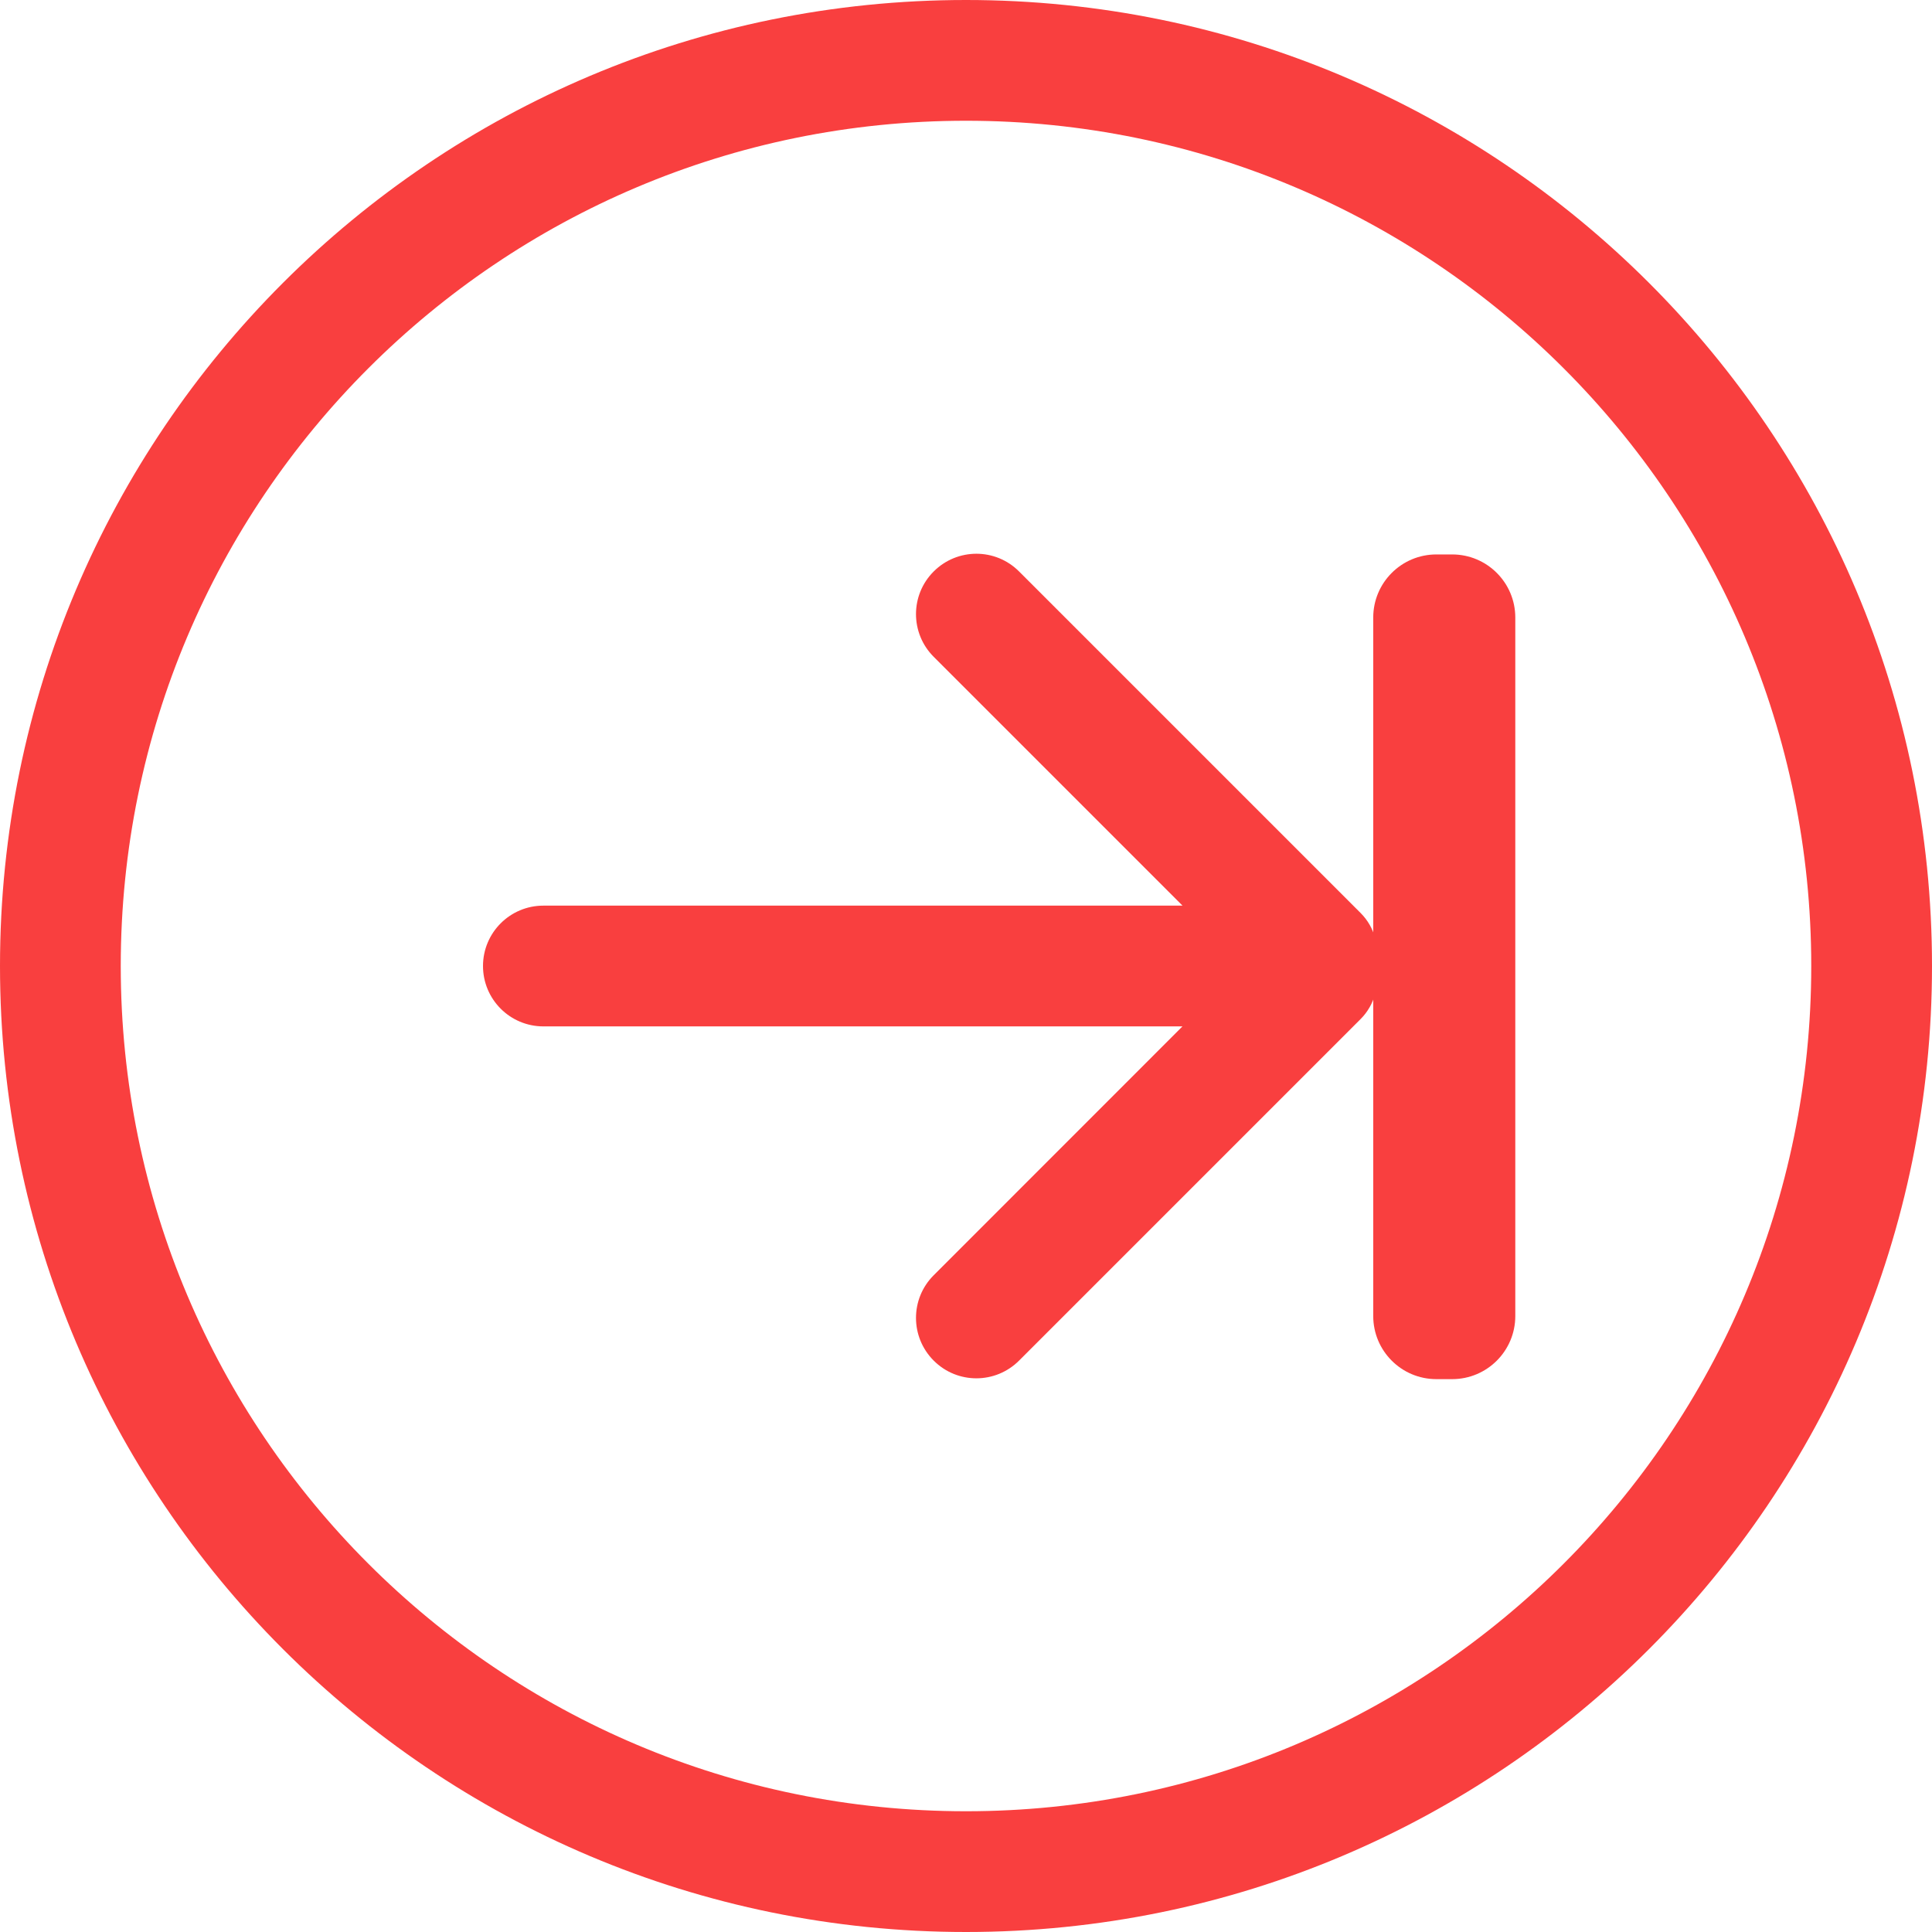 <?xml version="1.0" encoding="UTF-8" standalone="no"?>
<!DOCTYPE svg PUBLIC "-//W3C//DTDSVG1.1//EN" "http://www.w3.org/Graphics/SVG/1.1/DTD/svg11.dtd">
<svg version="1.1" xmlns="http://www.w3.org/2000/svg" xmlns:xlink="http://www.w3.org/1999/xlink" preserveAspectRatio="xMidYMid meet" viewBox="0 0 612 612" width="40" height="40">
  <defs>
    <path d="M0 265.55C0 265.55 0 265.55 0 265.55C0 626.75 0 827.42 0 867.55C0 867.55 0 867.55 0 867.55C481.2 867.55 748.53 867.55 802 867.55C802 867.55 802 867.55 802 867.55C802 506.35 802 305.69 802 265.55C802 265.55 802 265.55 802 265.55C320.8 265.55 53.47 265.55 0 265.55Z" id="d4bj0Sj3aV"></path>
    <path d="M322.81 431C315.33 438.48 303.23 438.48 295.77 431C288.29 423.52 288.29 411.42 295.77 403.96C301.02 398.7 327.29 372.42 374.58 325.12C253.11 325.13 185.62 325.13 172.12 325.13C161.57 325.13 153 316.56 153 306C153 295.44 161.57 286.88 172.12 286.88C185.62 286.88 253.11 286.88 374.58 286.87C327.29 239.59 301.02 213.32 295.77 208.06C288.29 200.58 288.29 188.48 295.77 181.02C303.25 173.54 315.35 173.54 322.81 181.02C333.63 191.84 420.18 278.39 431 289.21C435.59 293.8 437.01 300.07 435.97 306.02C437.01 311.93 435.57 318.22 431 322.81C431 322.81 333.63 420.18 322.81 431ZM0 306C0 136.99 136.99 0 306 0C475.01 0 612 137.01 612 306C612 474.99 475.01 612 306 612C136.99 612 0 475.01 0 306ZM38.25 306C38.25 453.88 158.13 573.75 306 573.75C453.88 573.75 573.75 453.87 573.75 306C573.75 158.12 453.87 38.25 306 38.25C158.12 38.25 38.25 158.13 38.25 306Z" id="b3jm8aY1tm"></path>
    <path d="M724.96 173.3C713.91 173.3 704.96 182.25 704.96 193.3C704.96 241.82 704.96 367.41 704.96 415.93C704.96 426.98 713.91 435.93 724.96 435.93C729.09 435.93 721.48 435.93 725.62 435.93C736.66 435.93 745.62 426.98 745.62 415.93C745.62 367.41 745.62 241.82 745.62 193.3C745.62 182.25 736.66 173.3 725.62 173.3C721.48 173.3 729.09 173.3 724.96 173.3Z" id="bgHlA17In"></path>
    <path d="M460 175.63C471.05 175.63 480 184.58 480 195.62C480 243.88 480 368.63 480 416.88C480 427.92 471.05 436.87 460 436.87C455 436.88 460 436.88 455 436.87C443.95 436.87 435 427.92 435 416.88C435 368.63 435 243.88 435 195.62C435 184.58 443.95 175.63 455 175.63C460 175.63 455 175.63 460 175.63Z" id="d5M64w7yXZ"></path>
  </defs>
  <g>
    <g>
      <g>
        <use xlink:href="#d4bj0Sj3aV" opacity="1" fill="#000000" fill-opacity="0"></use>
        <g>
          <use xlink:href="#d4bj0Sj3aV" opacity="1" fill-opacity="0" stroke="#000000" stroke-width="1" stroke-opacity="0"></use>
        </g>
      </g>
      <g>
        <use xlink:href="#b3jm8aY1tm" opacity="1" fill="#f93f3f" fill-opacity="1"></use>
        <g>
          <use xlink:href="#b3jm8aY1tm" opacity="1" fill-opacity="0" stroke="#000000" stroke-width="1" stroke-opacity="0"></use>
        </g>
      </g>
      <g>
        <use xlink:href="#bgHlA17In" opacity="1" fill="#f93f3f" fill-opacity="1"></use>
      </g>
      <g>
        <use xlink:href="#d5M64w7yXZ" opacity="1" fill="#f93f3f" fill-opacity="1"></use>
      </g>
    </g>
  </g>
</svg>
